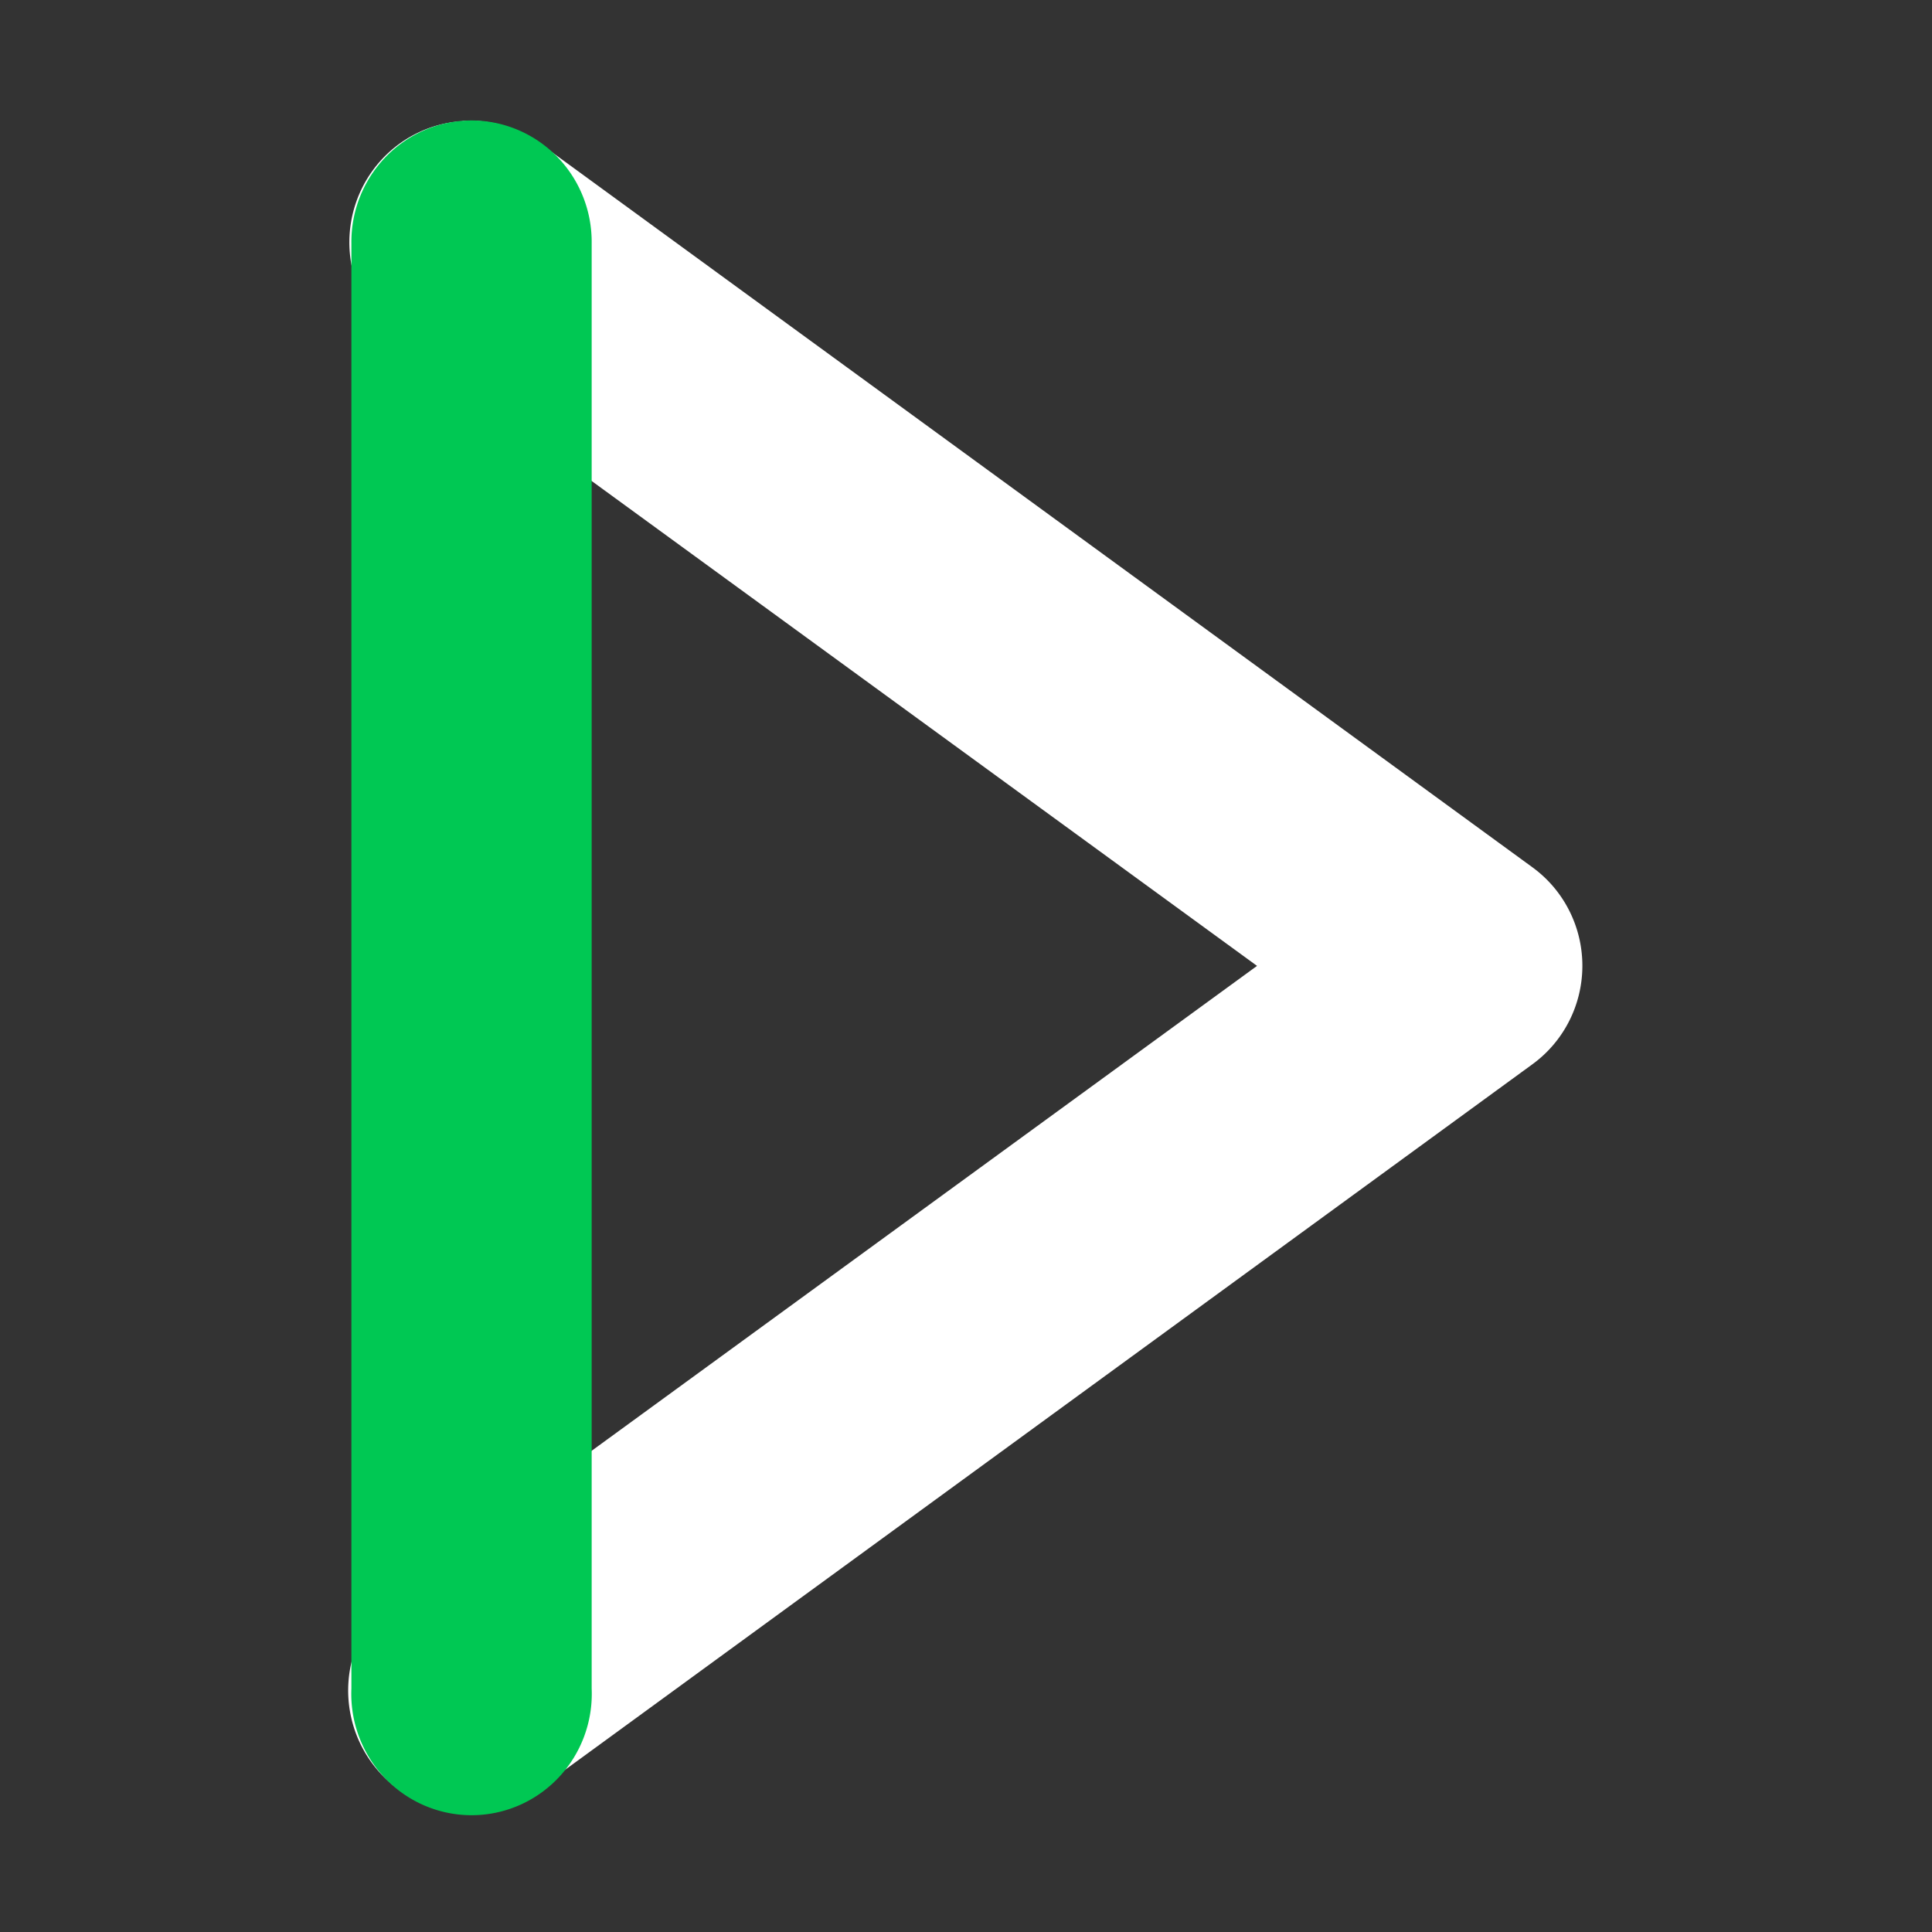<svg id="svg6783"
     height="60"
     viewBox="0 0 8.467 8.467"
     width="60"
     xmlns="http://www.w3.org/2000/svg"
>
    <rect x="0" y="0" width="8.467" height="8.467" fill="#333333" stroke="none"/>
    <g id="layer1"
       transform="translate(229.81 -96.521)"
    >
        <path id="path2318"
              fill="white"
              d="m-227.783 97.052a.527.532 0 0 0 -.271.967l3.753 2.735-3.753 2.735a.527.533 0 1 0 .618.863l4.342-3.167a.527.532 0 0 0 0-.863l-4.342-3.167a.527.532 0 0 0 -.347-.104z"
              font-variant-ligatures="normal"
              font-variant-position="normal"
              font-variant-caps="normal"
              font-variant-numeric="normal"
              font-variant-alternates="normal"
              font-feature-settings="normal"
              text-indent="0" text-align="start"
              text-decoration-line="none"
              text-decoration-style="solid"
              text-decoration-color="#white"
              text-transform="none"
              text-orientation="mixed"
              white-space="normal"
              shape-padding="0"
              isolation="auto"
              mix-blend-mode="normal"
              solid-color="#000000"
              solid-opacity="1"
              vector-effect="none"/>

        <path id="path2320" d="m-227.752 97.049a.527.532 0 0 0 -.518.539v6.333a.527.532 0 1 0 1.053 0v-6.333a.527.532 0 0 0 -.534-.539z"
              fill="#00c853" font-variant-ligatures="normal" font-variant-position="normal" font-variant-caps="normal" font-variant-numeric="normal" font-variant-alternates="normal" font-feature-settings="normal" text-indent="0" text-align="start" text-decoration-line="none" text-decoration-style="solid"
              text-decoration-color="#000000" text-transform="none" text-orientation="mixed" white-space="normal" shape-padding="0" isolation="auto" mix-blend-mode="normal" solid-color="#000000" solid-opacity="1" vector-effect="none"/></g></svg>